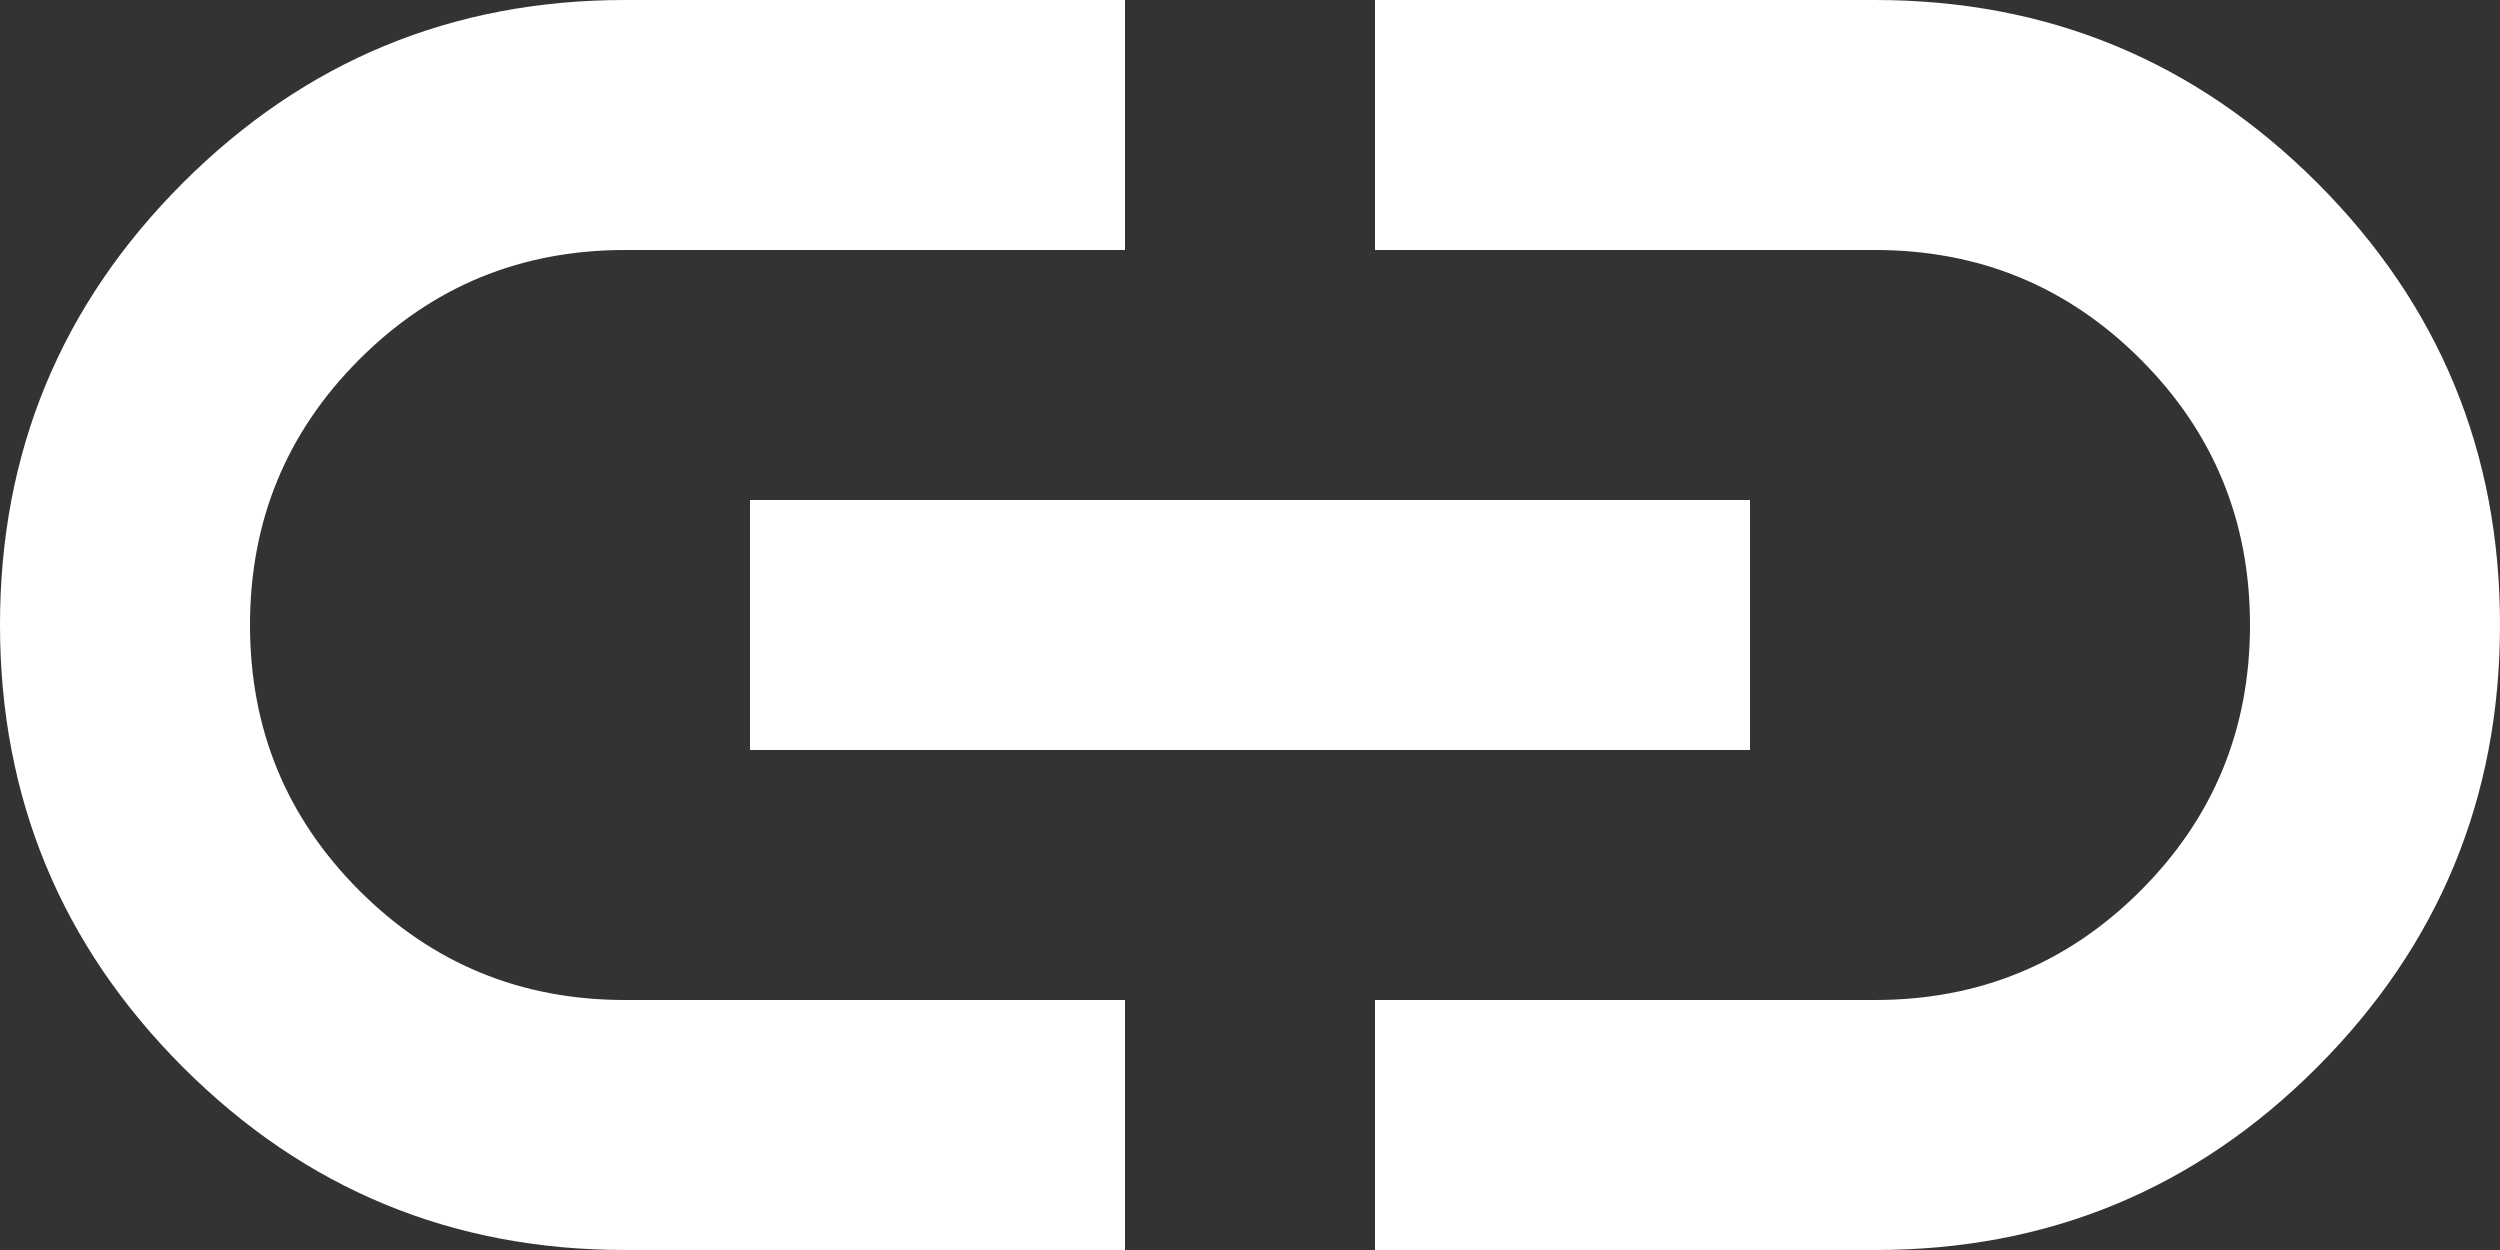 <svg width="100" height="50" viewBox="0 0 100 50" fill="none" xmlns="http://www.w3.org/2000/svg">
<rect x="0" y="0" width="100" height="50" fill="#333333" stroke="none"/>
<path d="M45 50H25C18.083 50 12.188 47.562 7.315 42.685C2.442 37.808 0.003 31.913 3.41297e-06 25C-0.003 18.087 2.435 12.192 7.315 7.315C12.195 2.438 18.09 0 25 0H45V10H25C20.833 10 17.292 11.458 14.375 14.375C11.458 17.292 10 20.833 10 25C10 29.167 11.458 32.708 14.375 35.625C17.292 38.542 20.833 40 25 40H45V50ZM30 30V20H70V30H30ZM55 50V40H75C79.167 40 82.708 38.542 85.625 35.625C88.542 32.708 90 29.167 90 25C90 20.833 88.542 17.292 85.625 14.375C82.708 11.458 79.167 10 75 10H55V0H75C81.917 0 87.813 2.438 92.69 7.315C97.567 12.192 100.003 18.087 100 25C99.997 31.913 97.558 37.81 92.685 42.69C87.812 47.57 81.917 50.007 75 50H55Z" fill="white"/>
</svg>
